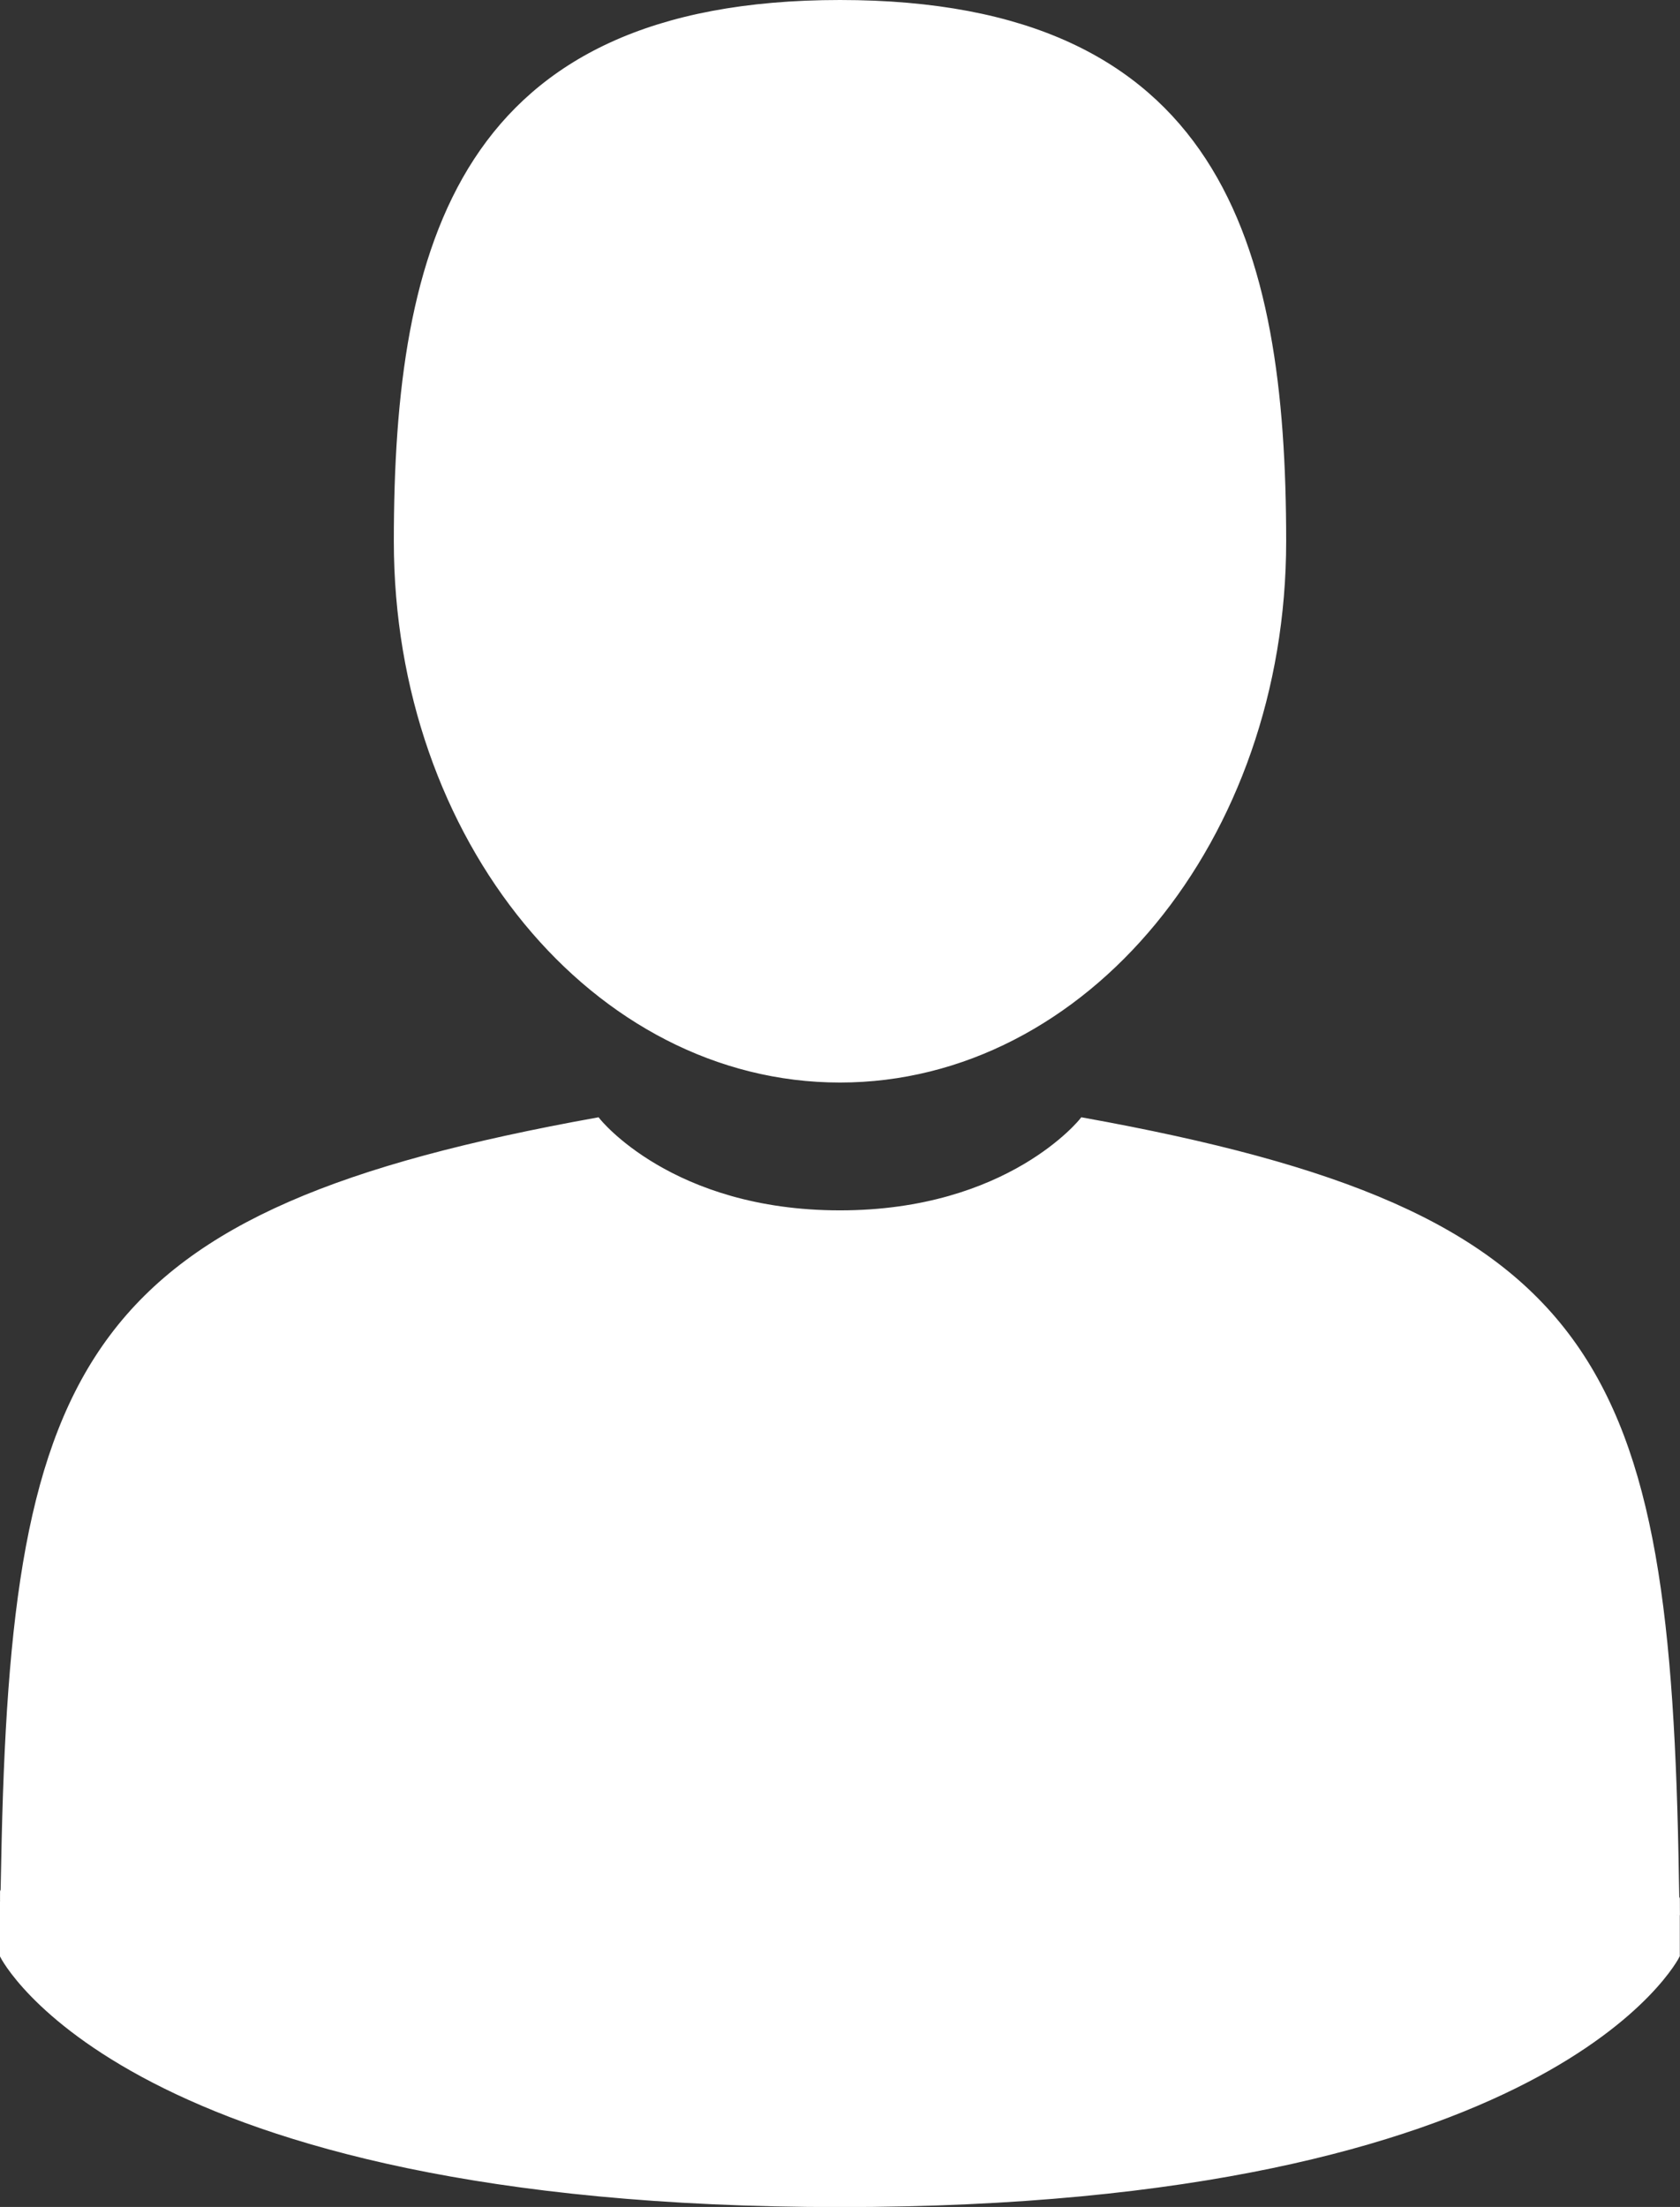 <svg xmlns="http://www.w3.org/2000/svg" viewBox="0 0 267.21 351"><rect x="0" y="0" width="267.21" height="351" fill="#333333" stroke="none"/><defs><style>.cls-1{fill:#fff;stroke:#fff;stroke-miterlimit:10;}</style></defs><title>Recurso 2</title><g id="Capa_2" data-name="Capa 2"><g id="Capa_1-2" data-name="Capa 1"><path class="cls-1" d="M133.6,171.67c38.92,0,70.47-38.31,70.47-85.58S193.71.5,133.6.5,63.14,38.82,63.14,86.09,94.69,171.67,133.6,171.67Z"/><path class="cls-1" d="M.51,302.35c0-2.88,0-.81,0,0Z"/><path class="cls-1" d="M266.69,304.6c0-.78,0-5.47,0,0Z"/><path class="cls-1" d="M266.54,298.9c-1.31-82.35-12.06-105.81-94.35-120.66,0,0-11.59,14.76-38.59,14.76S95,178.24,95,178.24c-81.4,14.69-92.81,37.81-94.31,118-.12,6.55-.18,6.89-.2,6.13,0,1.43,0,4.06,0,8.65,0,0,19.6,39.5,133.08,39.5S266.68,311,266.68,311c0-2.95,0-5,0-6.39C266.67,305.08,266.62,304.16,266.54,298.9Z"/></g></g></svg>